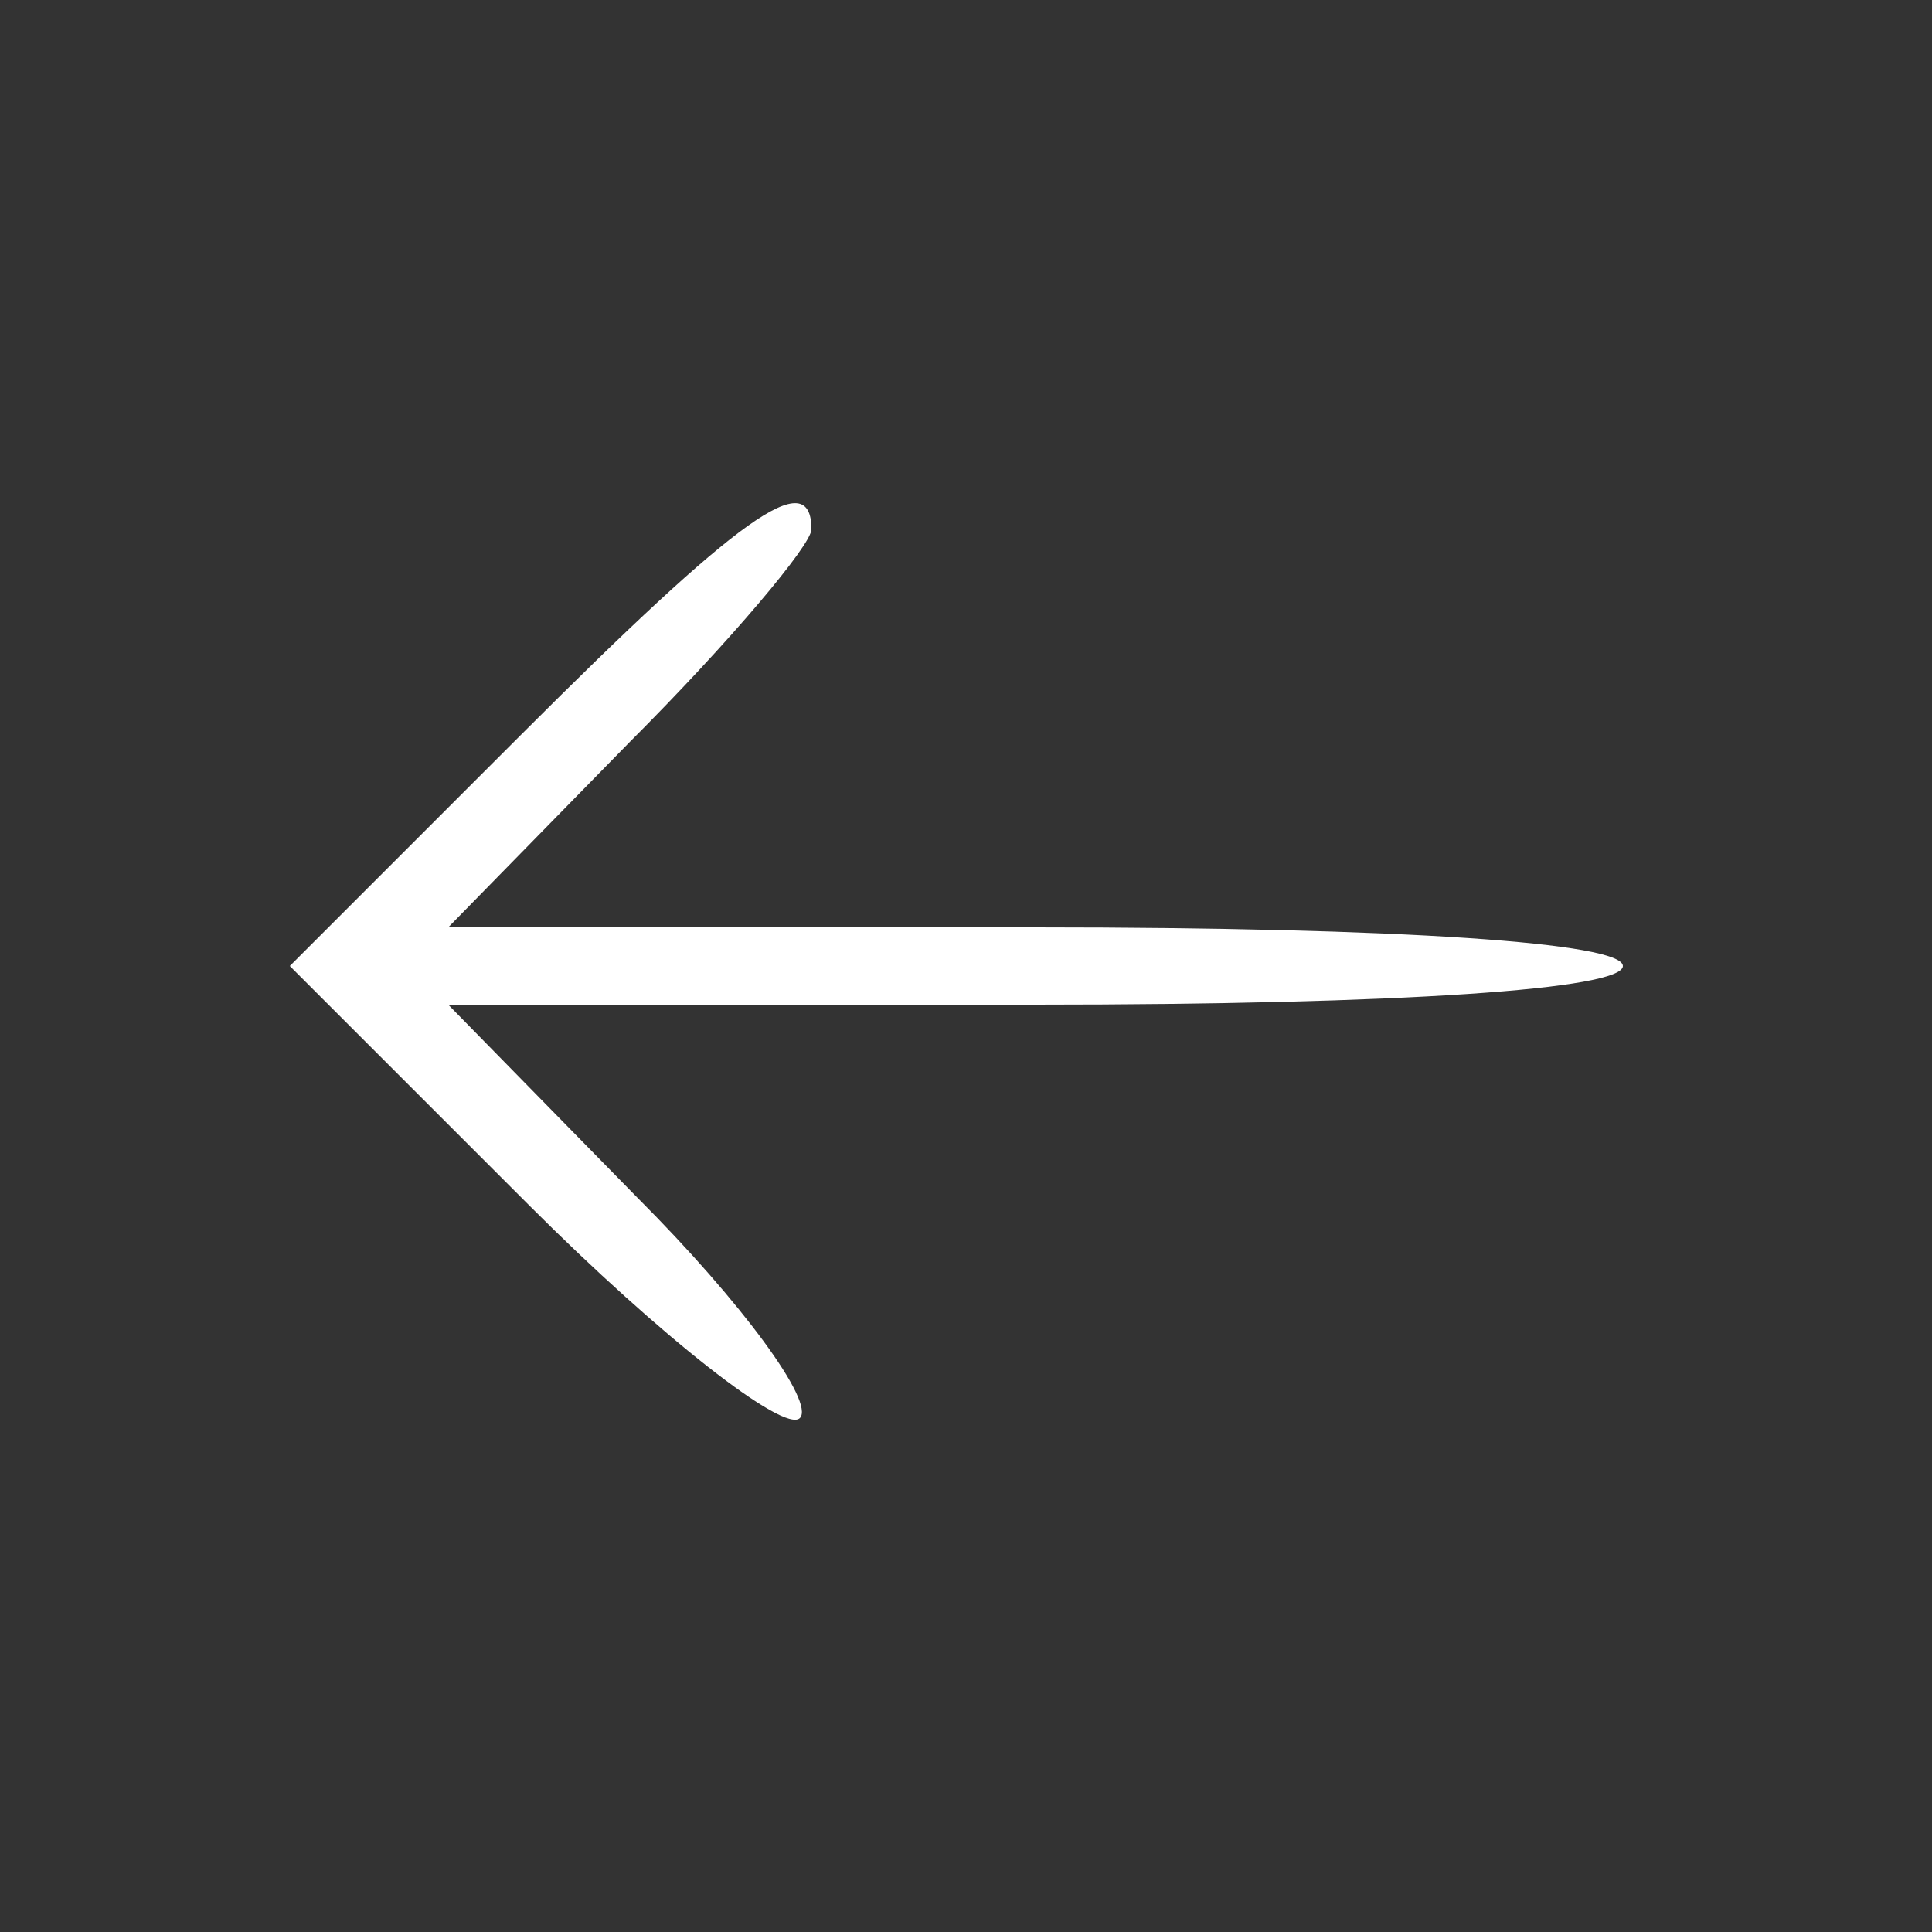 <?xml version="1.0" standalone="no"?>
<!DOCTYPE svg PUBLIC "-//W3C//DTD SVG 20010904//EN"
 "http://www.w3.org/TR/2001/REC-SVG-20010904/DTD/svg10.dtd">
<svg version="1.0" xmlns="http://www.w3.org/2000/svg"
 width="50pt" height="50pt" viewBox="0 0 50 50"
 preserveAspectRatio="xMidYMid meet">

<rect x="0" y="0" width="50" height="50" fill="#333333" stroke="none"/>

<g transform="translate(0,50) scale(0.1,-0.1)"
fill="#fff" stroke="none">
<path d="M135 310 l-60 -60 62 -62 c34 -34 66 -59 70 -55 4 4 -15 30 -42 57
l-49 50 152 0 c95 0 152 4 152 10 0 6 -57 10 -152 10 l-152 0 47 48 c26 26 47
51 47 55 0 17 -19 3 -75 -53z"/>
</g>
</svg>
